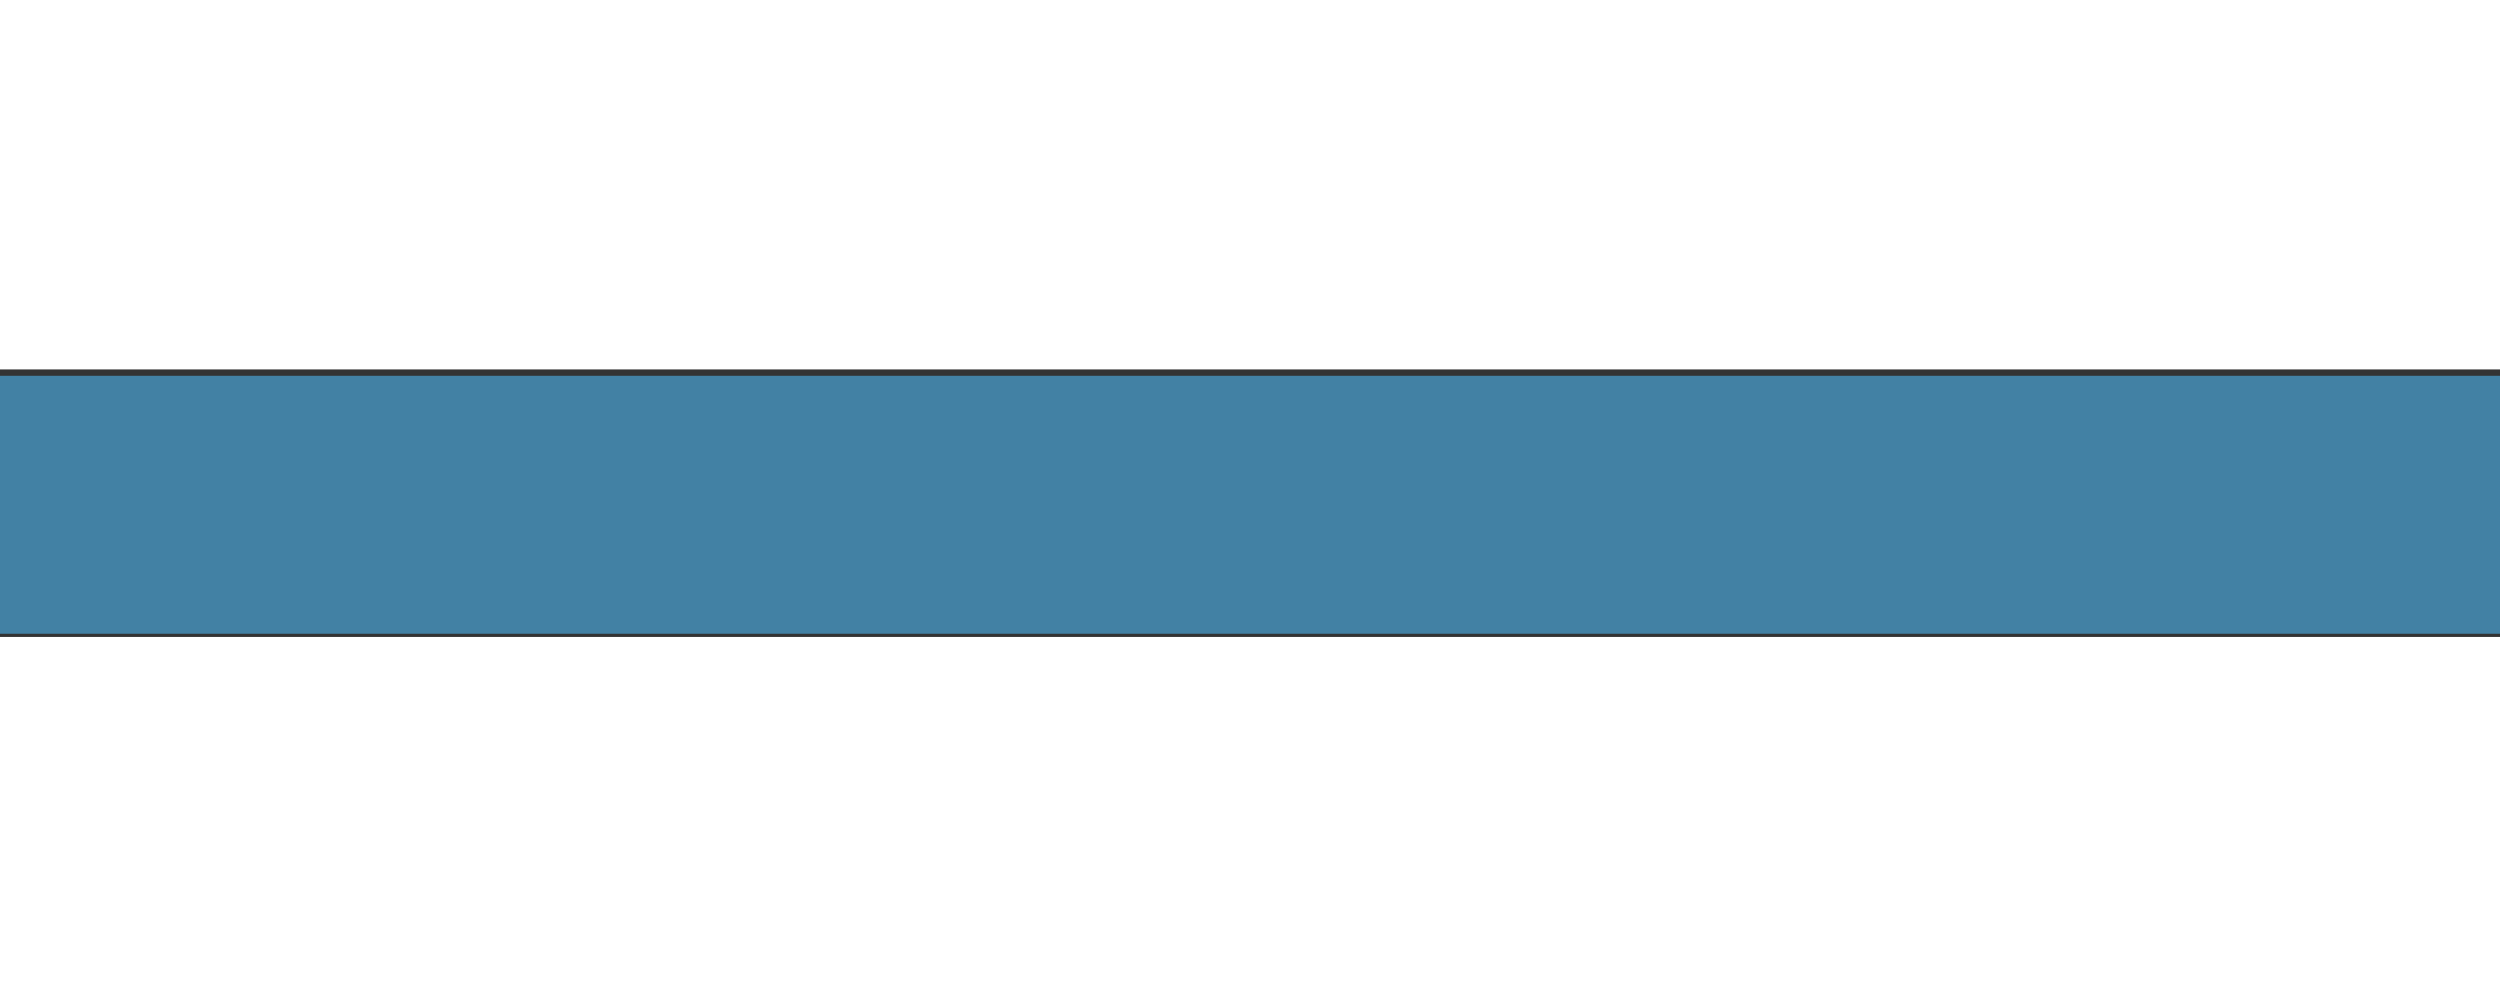 <svg width="1570" height="632" viewBox="0 0 1570 632" fill="none" xmlns="http://www.w3.org/2000/svg">
<rect x="0" y="0" width="1570" height="632" fill="#333333" stroke="none"/>
<rect x="-250" y="236" width="1820" height="162" fill="#4281A4"/>
<rect x="-250" width="1820" height="232" fill="white"/>
<rect x="-250" y="400" width="1820" height="232" fill="white"/>
</svg>
